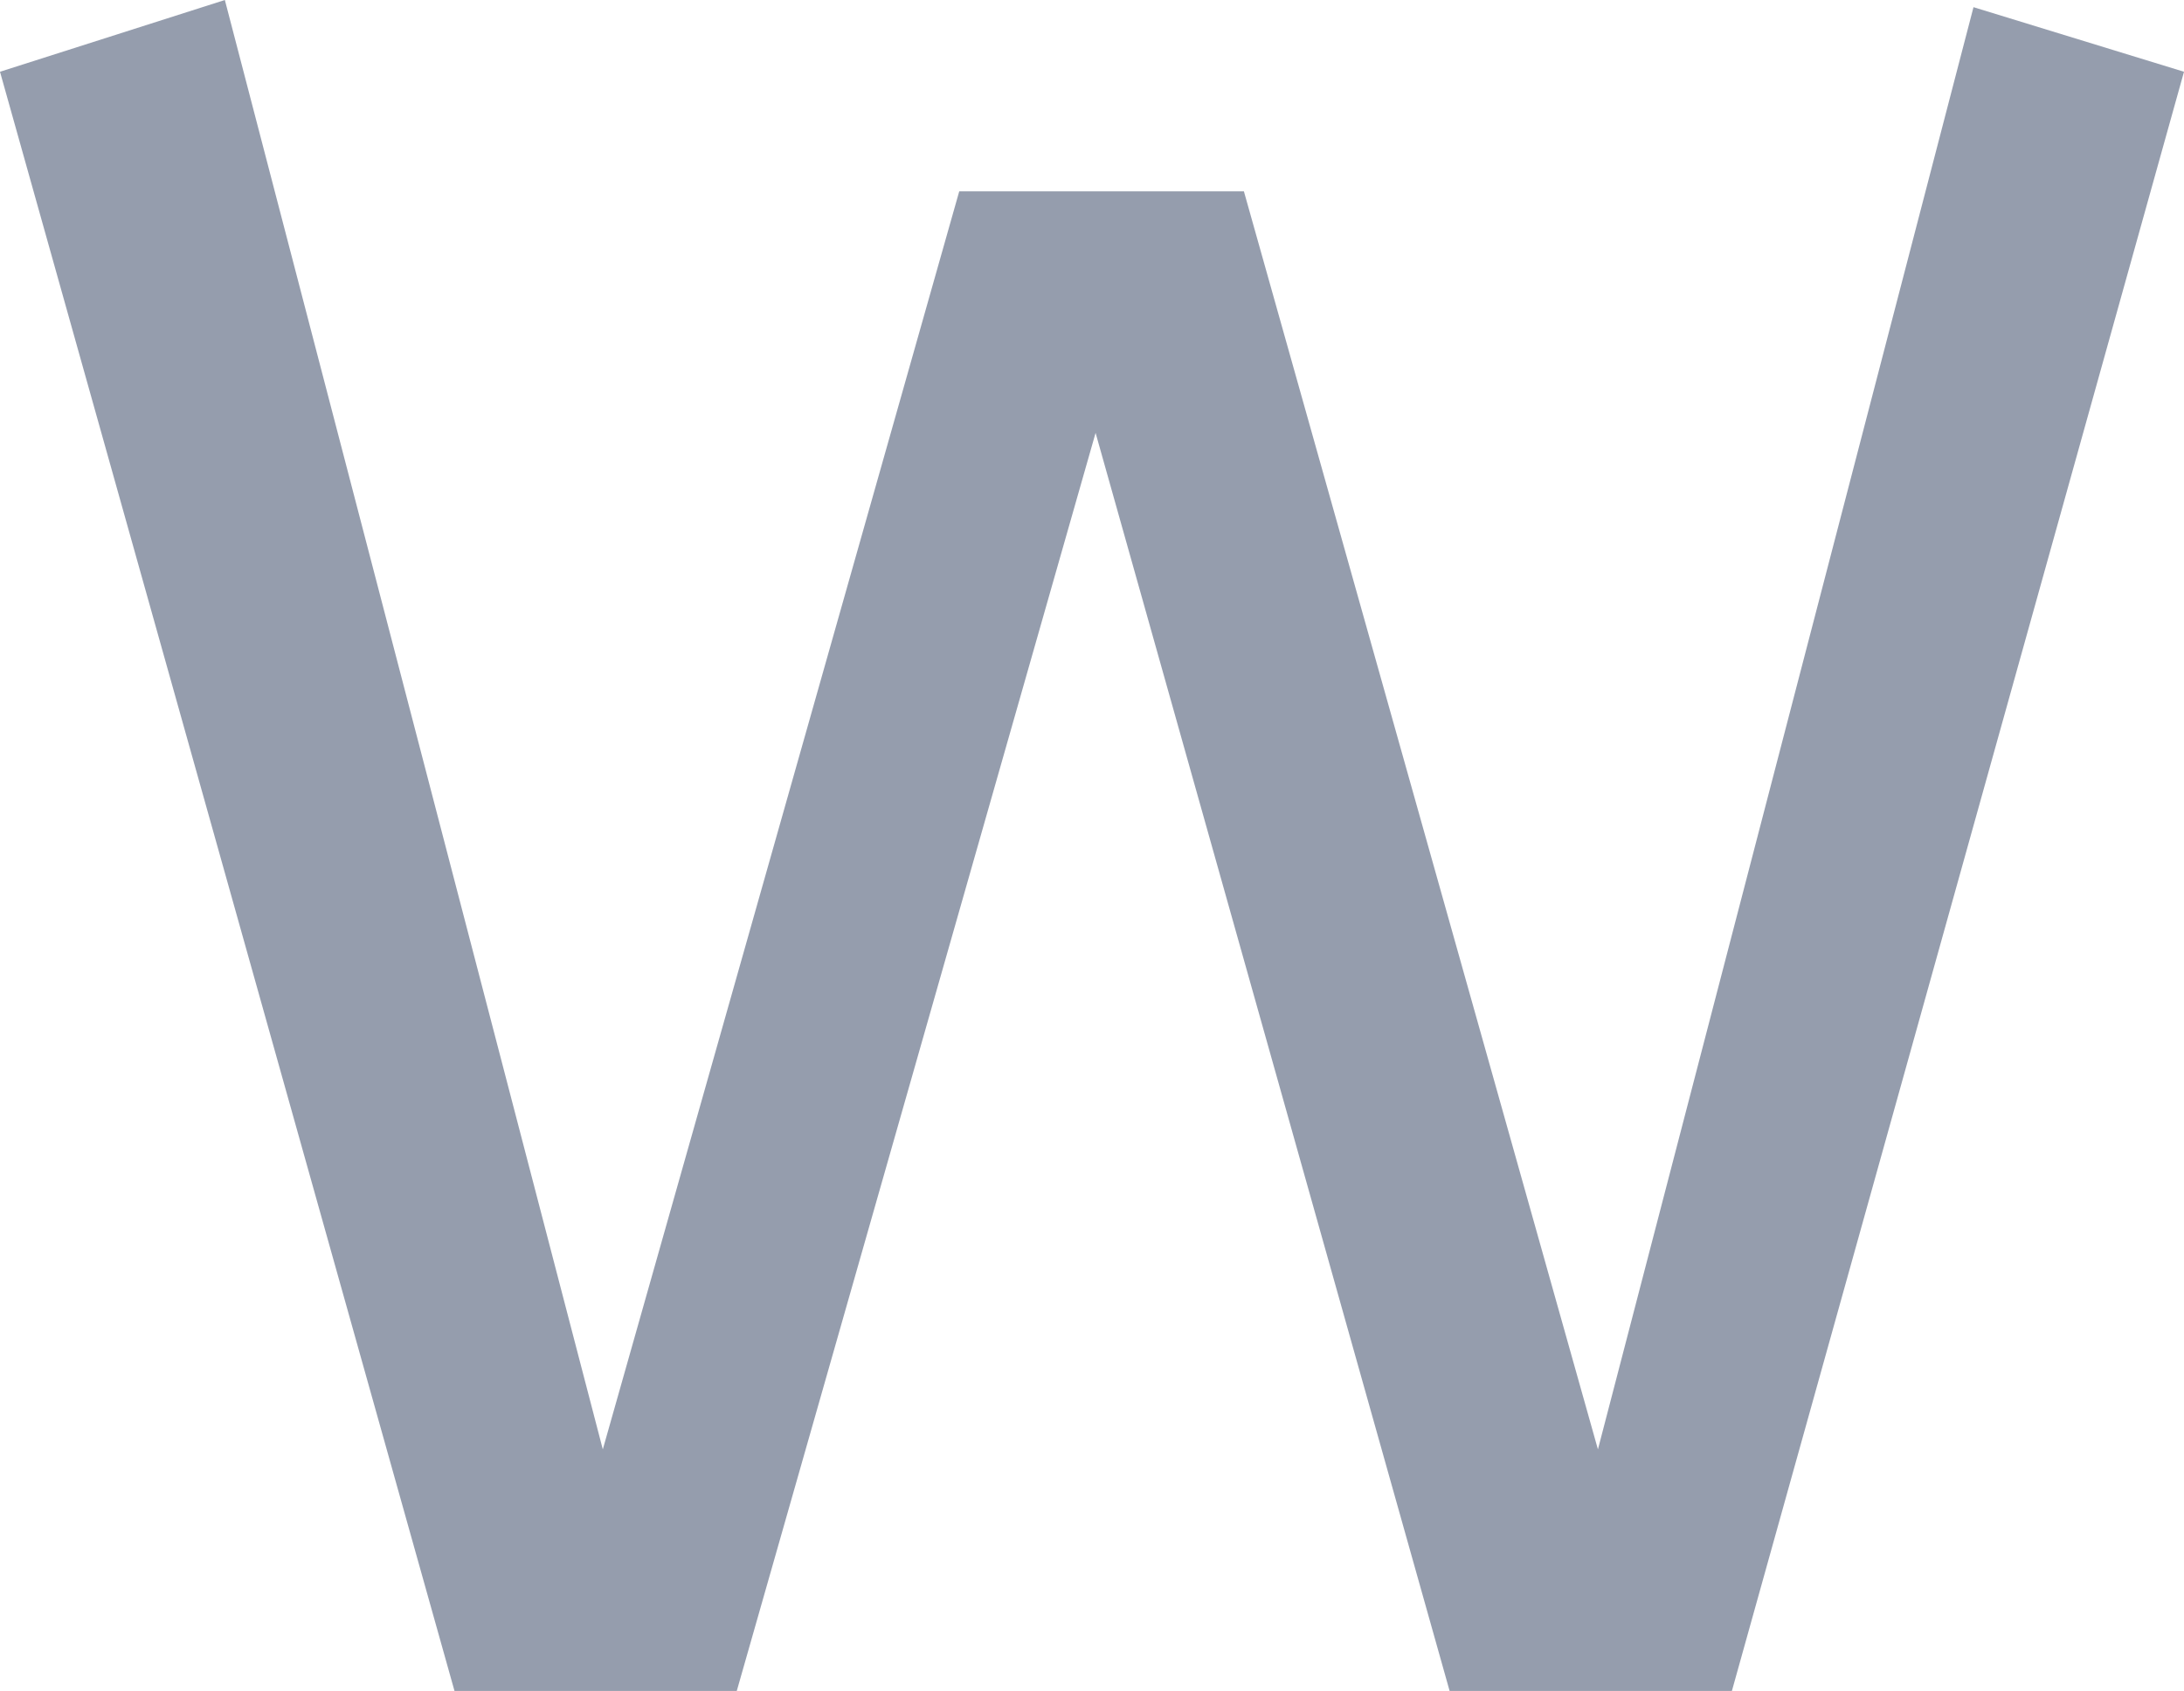 <svg width="91.3" height="70.7" viewBox="0 0 91.3 70.7" xmlns="http://www.w3.org/2000/svg"><g id="svgGroup" stroke-linecap="round" fill-rule="evenodd" font-size="9pt" stroke="#000" stroke-width="0mm" fill="#959dad" style="stroke:#000;stroke-width:0mm;fill:#959dad"><path d="M 30.8 70.7 L 19 70.7 L 0 3 L 9.4 0 L 25.2 60.6 L 40.1 8 L 52 8 L 66.8 60.6 L 82.5 0.3 L 91.3 3 L 72.4 70.7 L 60.6 70.7 L 45.8 18.1 L 30.8 70.7 Z" vector-effect="non-scaling-stroke"/></g></svg>